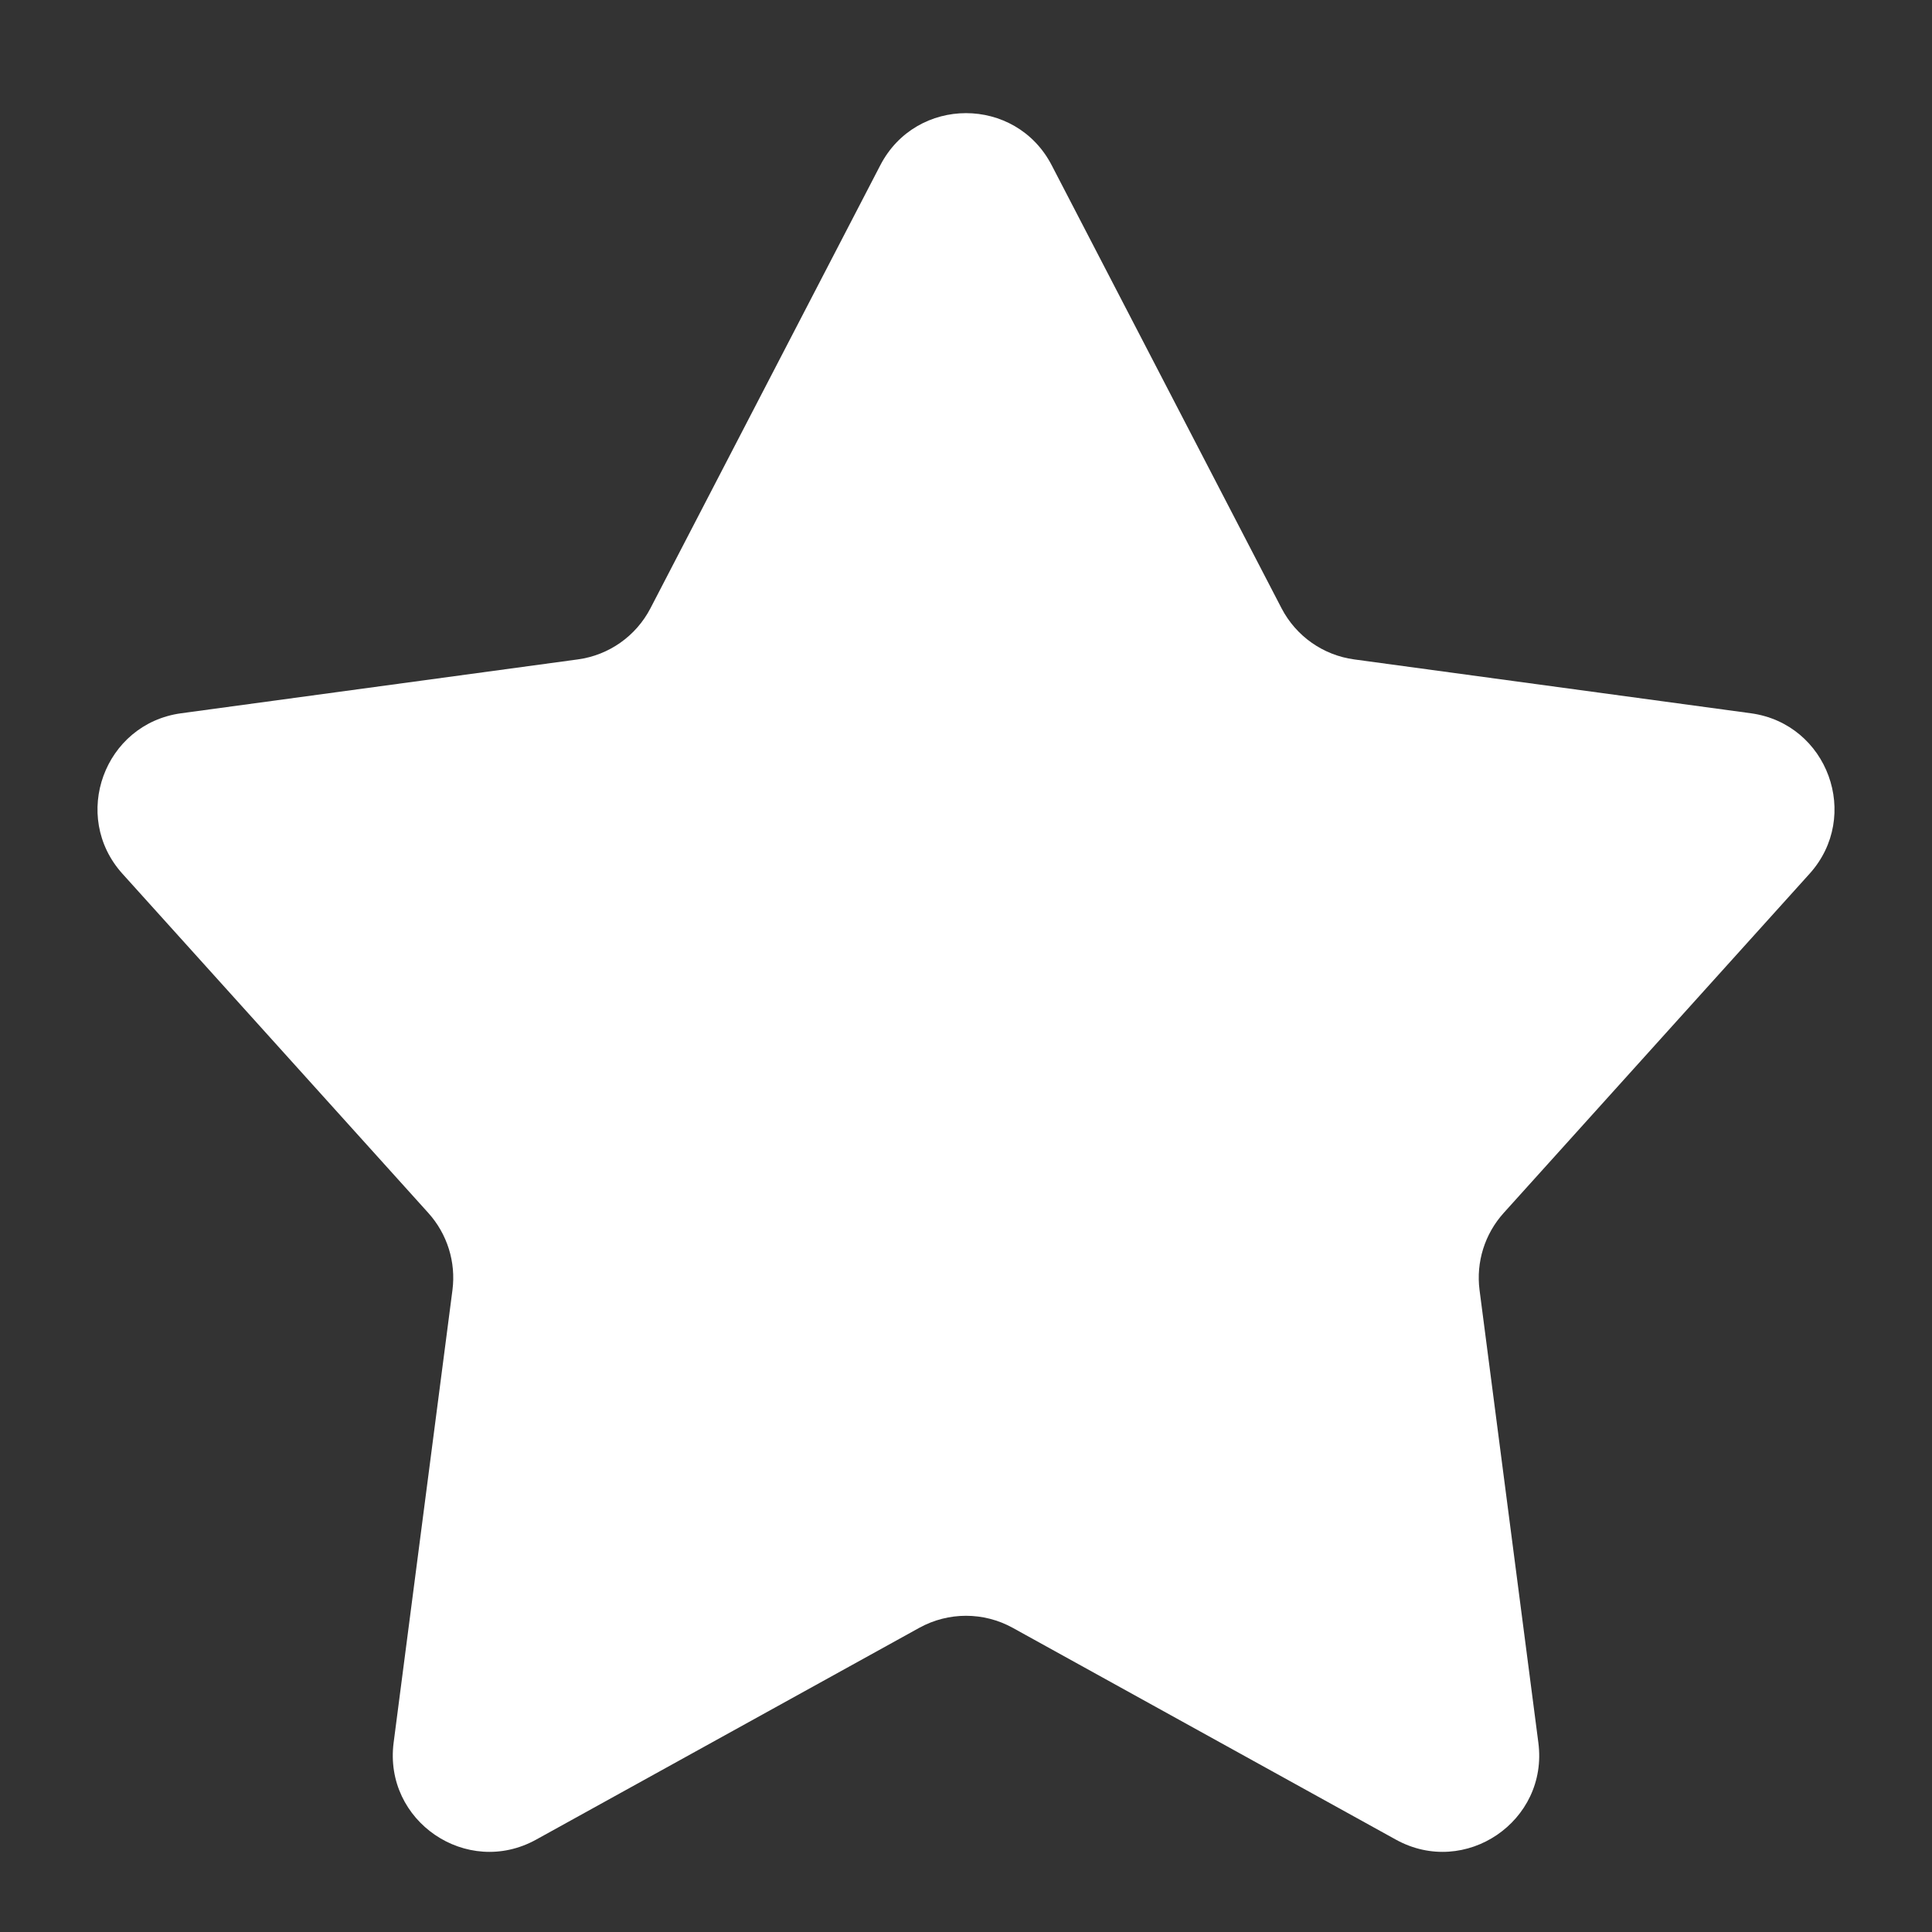 <svg width="16" height="16" viewBox="0 0 16 16" fill="none" xmlns="http://www.w3.org/2000/svg">
<rect x="0" y="0" width="16" height="16" fill="#333333" stroke="none"/>
<path d="M7.29 1.369C7.588 0.793 8.412 0.793 8.71 1.369L10.613 5.037C10.733 5.268 10.957 5.426 11.215 5.461L14.5 5.907C15.137 5.994 15.416 6.759 14.986 7.236L12.453 10.045C12.296 10.219 12.223 10.452 12.253 10.684L12.74 14.432C12.825 15.082 12.134 15.552 11.56 15.235L8.387 13.481C8.146 13.348 7.854 13.348 7.613 13.481L4.44 15.235C3.866 15.552 3.175 15.082 3.26 14.431L3.747 10.684C3.777 10.452 3.704 10.219 3.547 10.045L1.014 7.236C0.584 6.759 0.863 5.994 1.5 5.907L4.785 5.461C5.043 5.426 5.267 5.268 5.387 5.037L7.29 1.369Z" fill="white"/>
</svg>
